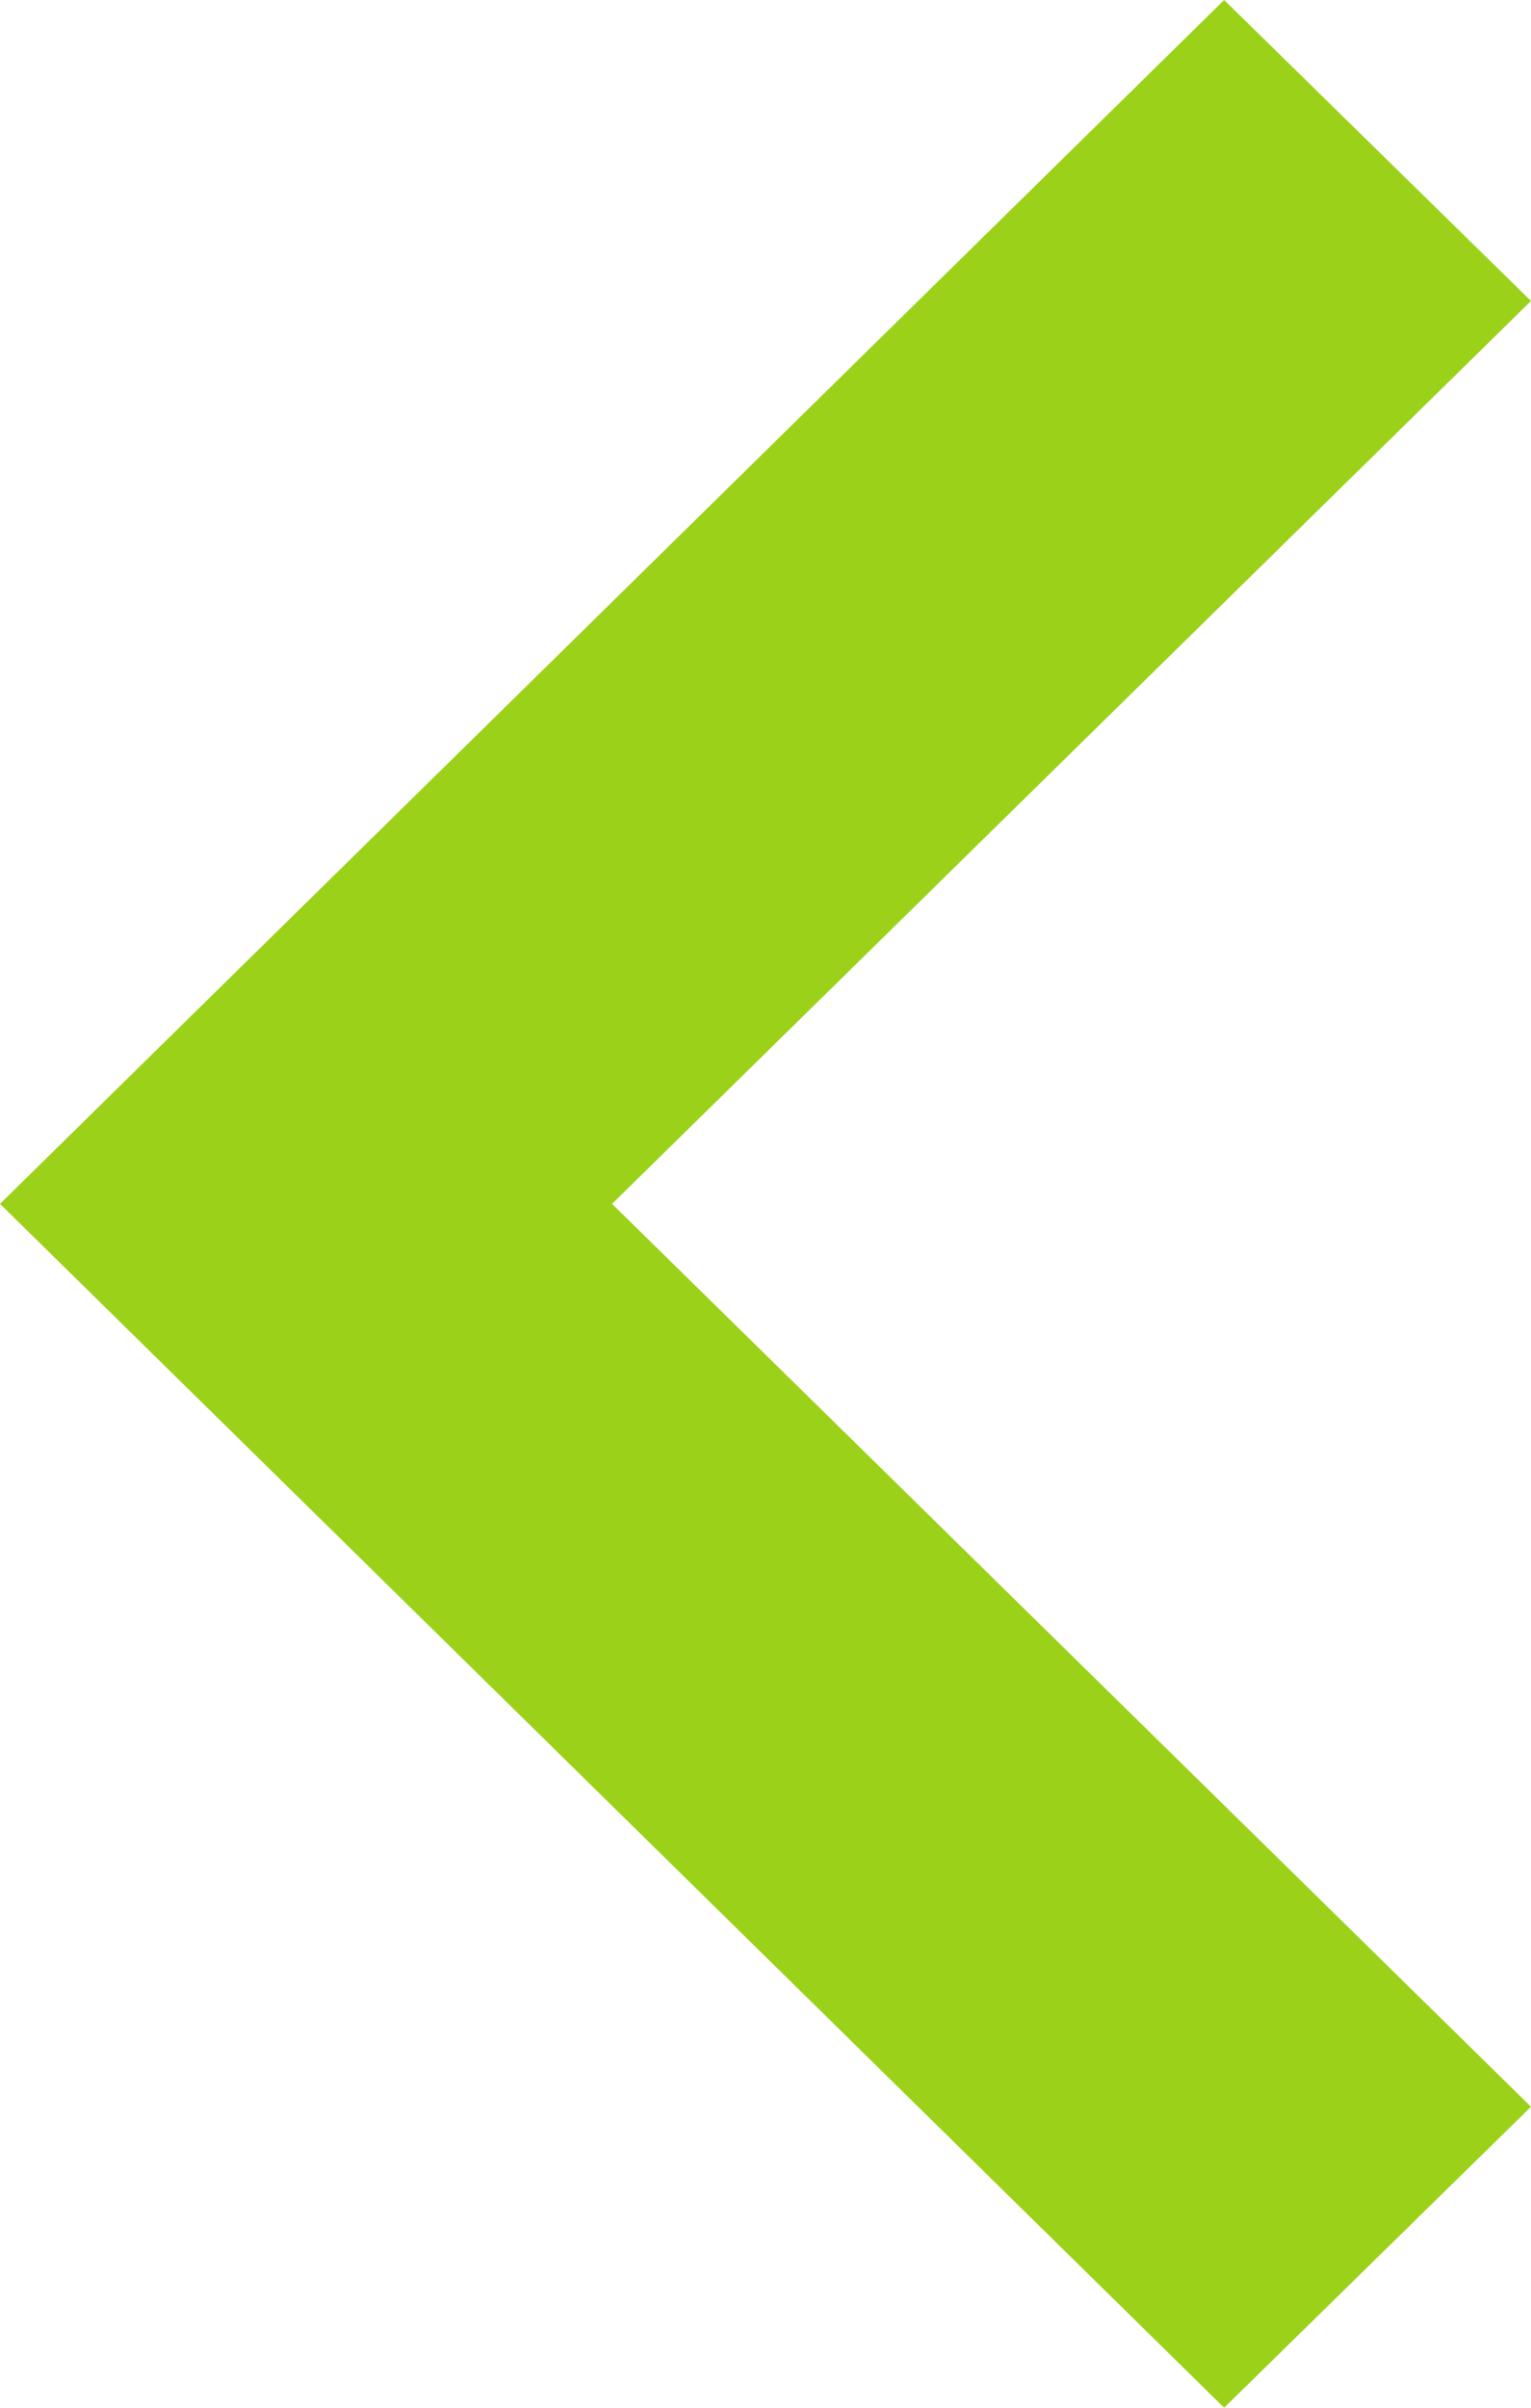 <svg width="14" height="22" viewBox="0 0 14 22" fill="none" xmlns="http://www.w3.org/2000/svg">
<path fill-rule="evenodd" clip-rule="evenodd" d="M11.194 0L0 11L11.194 22L14 19.25L5.597 11L14 2.75L11.194 0Z" fill="#9BD219"/>
</svg>
